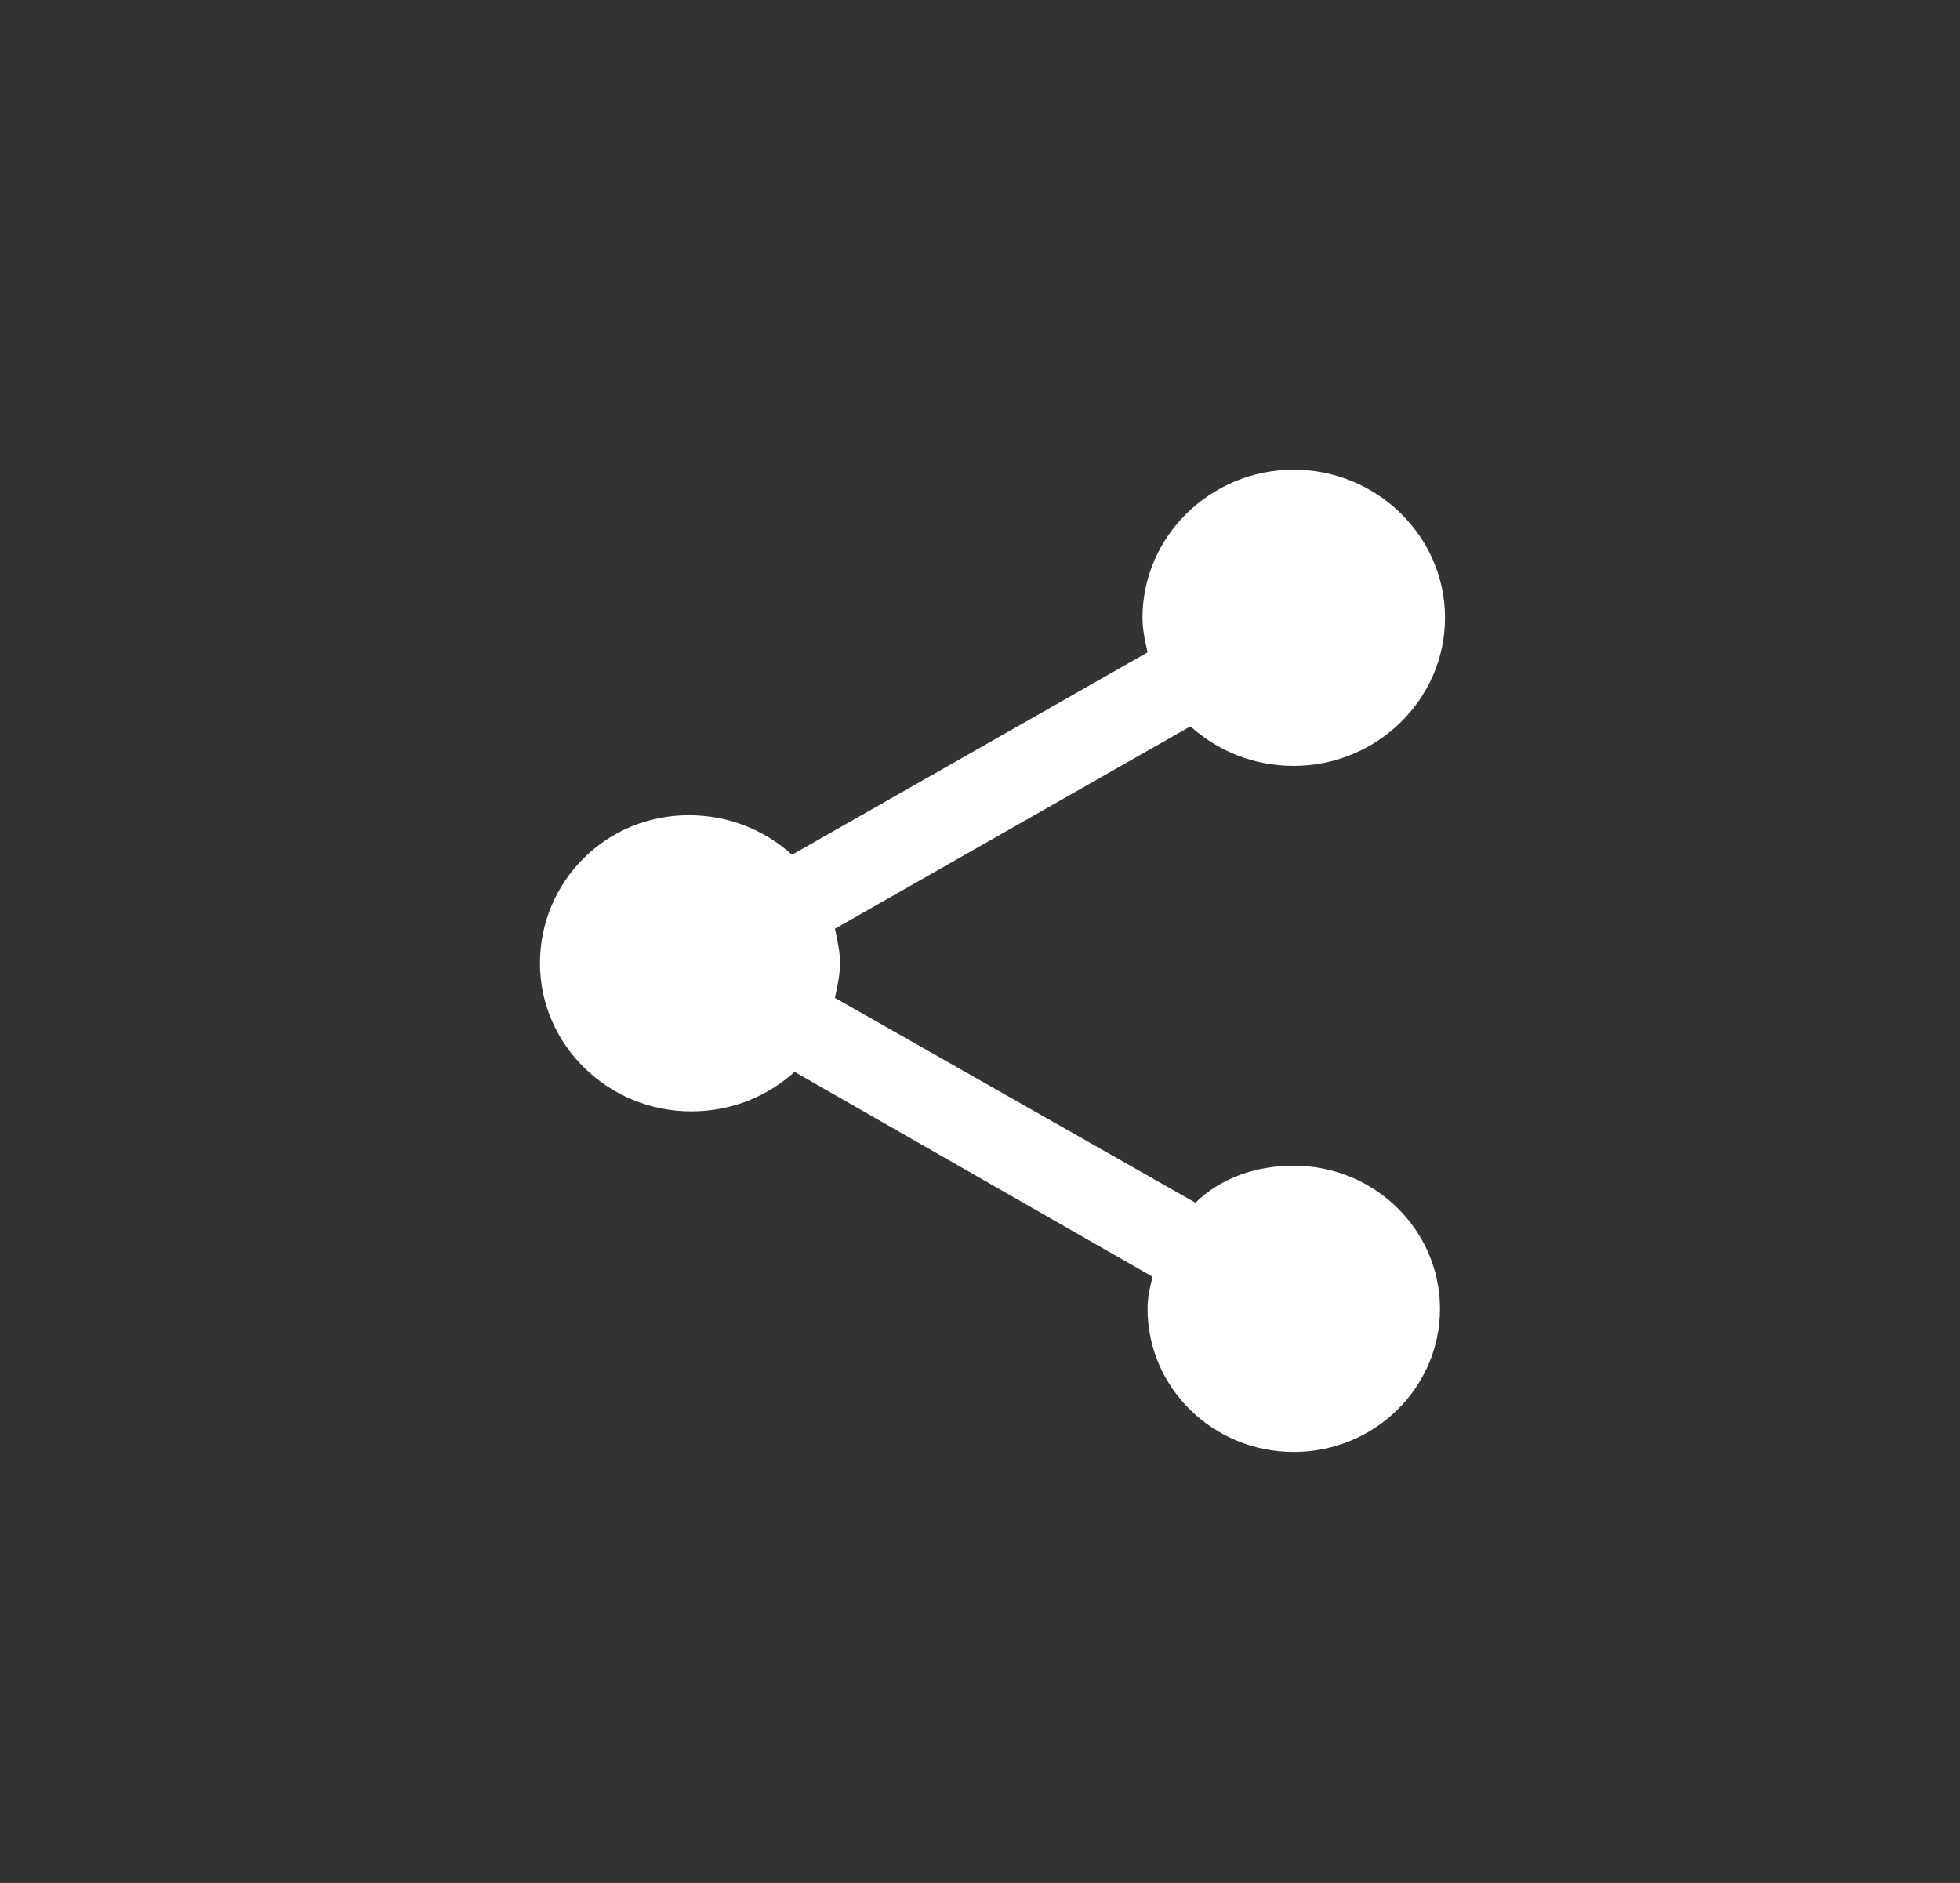 <svg width="51" height="49" viewBox="0 0 51 49" fill="none" xmlns="http://www.w3.org/2000/svg">
<rect x="0" y="0" width="51" height="49" fill="#333333" stroke="none"/>
<path d="M33.664 30.334C32.68 30.334 31.762 30.655 31.106 31.298L21.725 25.967C21.791 25.646 21.856 25.389 21.856 25.068C21.856 24.747 21.791 24.489 21.725 24.168L30.975 18.902C31.696 19.545 32.615 19.93 33.664 19.93C35.829 19.93 37.6 18.196 37.6 16.076C37.6 13.957 35.829 12.223 33.664 12.223C31.5 12.223 29.728 13.957 29.728 16.076C29.728 16.398 29.794 16.655 29.86 16.976L20.61 22.242C19.888 21.599 18.97 21.214 17.921 21.214C15.756 21.214 14.05 22.949 14.05 25.068C14.05 27.187 15.821 28.921 17.986 28.921C19.036 28.921 19.954 28.536 20.676 27.894L29.991 33.224C29.925 33.481 29.86 33.738 29.86 34.059C29.86 36.115 31.565 37.784 33.664 37.784C35.763 37.784 37.469 36.115 37.469 34.059C37.469 32.004 35.764 30.334 33.664 30.334Z" fill="white"/>
<mask id="mask0_288_35" style="mask-type:alpha" maskUnits="userSpaceOnUse" x="14" y="12" width="24" height="26">
<path d="M33.664 30.334C32.68 30.334 31.762 30.655 31.106 31.298L21.725 25.967C21.791 25.646 21.856 25.389 21.856 25.068C21.856 24.747 21.791 24.489 21.725 24.168L30.975 18.902C31.696 19.545 32.615 19.93 33.664 19.93C35.829 19.93 37.6 18.196 37.6 16.076C37.6 13.957 35.829 12.223 33.664 12.223C31.5 12.223 29.728 13.957 29.728 16.076C29.728 16.398 29.794 16.655 29.86 16.976L20.61 22.242C19.888 21.599 18.97 21.214 17.921 21.214C15.756 21.214 14.05 22.949 14.05 25.068C14.05 27.187 15.821 28.921 17.986 28.921C19.036 28.921 19.954 28.536 20.676 27.894L29.991 33.224C29.925 33.481 29.86 33.738 29.86 34.059C29.86 36.115 31.565 37.784 33.664 37.784C35.763 37.784 37.469 36.115 37.469 34.059C37.469 32.004 35.764 30.334 33.664 30.334Z" fill="white"/>
</mask>
<g mask="url(#mask0_288_35)">
</g>
</svg>
